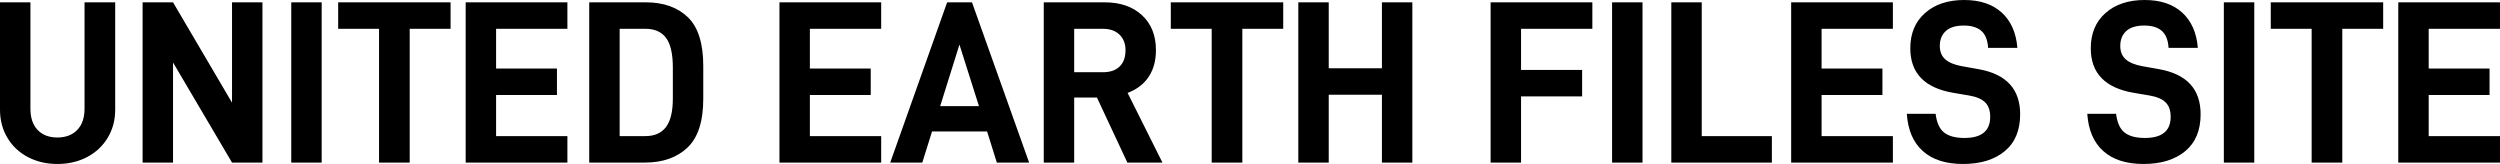 <svg xmlns="http://www.w3.org/2000/svg" xmlns:xlink="http://www.w3.org/1999/xlink" fill="none" version="1.1"
    width="1969.812" height="129.198" viewBox="0 0 1969.812 129.198">
    <g>
        <path
            d="M22.052,123.799C28.943,127.399,36.66,129.198,45.201,129.198C53.862,129.198,61.639,127.399,68.534,123.799C75.425,120.202,80.855,115.138,84.82,108.611C88.784,102.085,90.768,94.674,90.768,86.376L90.768,1.83L66.612,1.83L66.612,85.644C66.612,92.844,64.691,98.425,60.847,102.389C57.005,106.354,51.789,108.336,45.201,108.336C38.613,108.336,33.426,106.354,29.646,102.389C25.863,98.425,23.973,92.844,23.973,85.644L23.973,1.83L0,1.83L0,86.376C0,94.674,1.95,102.085,5.856,108.611C9.759,115.138,15.158,120.202,22.052,123.799ZM206.79,1.83L182.817,1.83L182.817,80.886L136.335,1.83L112.362,1.83L112.362,128.1L136.335,128.1L136.335,49.227L182.817,128.1L206.79,128.1L206.79,1.83ZM229.482,1.83L229.482,128.1L253.455,128.1L253.455,1.83L229.482,1.83ZM355.02,22.692L355.02,1.83L266.448,1.83L266.448,22.692L298.656,22.692L298.656,128.1L322.812,128.1L322.812,22.692L355.02,22.692ZM390.888,22.692L447.069,22.692L447.069,1.83L366.915,1.83L366.915,128.1L447.069,128.1L447.069,107.238L390.888,107.238L390.888,74.847L438.834,74.847L438.834,53.985L390.888,53.985L390.888,22.692ZM464.271,1.83L464.271,128.1L508.008,128.1C522.159,128.1,533.382,124.166,541.68,116.297C549.975,108.428,554.124,95.589,554.124,77.775L554.124,51.972C554.124,34.161,550.067,21.351,541.954,13.542C533.84,5.736,522.768,1.83,508.74,1.83L464.271,1.83ZM508.557,107.238L488.244,107.238L488.244,22.692L508.557,22.692C515.877,22.692,521.304,25.102,524.844,29.921C528.381,34.741,530.151,42.519,530.151,53.253L530.151,77.592C530.151,87.84,528.35,95.343,524.753,100.101C521.153,104.859,515.754,107.238,508.557,107.238ZM638.121,22.692L694.302,22.692L694.302,1.83L614.148,1.83L614.148,128.1L694.302,128.1L694.302,107.238L638.121,107.238L638.121,74.847L686.067,74.847L686.067,53.985L638.121,53.985L638.121,22.692ZM777.75,103.578L785.436,128.1L810.873,128.1L765.855,1.83L746.274,1.83L701.439,128.1L726.693,128.1L734.379,103.578L777.75,103.578ZM771.345,83.631L740.784,83.631L755.973,35.136L771.345,83.631ZM864.309,76.86L888.282,128.1L915.915,128.1L888.465,73.2C895.662,70.518,901.184,66.309,905.027,60.573C908.87,54.84,910.791,47.826,910.791,39.528C910.791,27.939,907.131,18.758,899.811,11.986C892.491,5.216,882.669,1.83,870.348,1.83L822.402,1.83L822.402,128.1L846.375,128.1L846.375,76.86L864.309,76.86ZM846.375,56.913L846.375,22.692L869.067,22.692C874.557,22.692,878.886,24.219,882.06,27.267C885.231,30.318,886.818,34.407,886.818,39.528C886.818,45.141,885.263,49.441,882.152,52.429C879.041,55.42,874.677,56.913,869.067,56.913L846.375,56.913ZM1011.08,22.692L1011.08,1.83L922.503,1.83L922.503,22.692L954.711,22.692L954.711,128.1L978.867,128.1L978.867,22.692L1011.08,22.692ZM1112.82,1.83L1088.85,1.83L1088.85,53.802L1046.94,53.802L1046.94,1.83L1022.97,1.83L1022.97,128.1L1046.94,128.1L1046.94,74.664L1088.85,74.664L1088.85,128.1L1112.82,128.1L1112.82,1.83ZM1198.47,22.692L1254.65,22.692L1254.65,1.83L1174.49,1.83L1174.49,128.1L1198.47,128.1L1198.47,75.945L1246.6,75.945L1246.6,55.083L1198.47,55.083L1198.47,22.692ZM1270.2,1.83L1270.2,128.1L1294.18,128.1L1294.18,1.83L1270.2,1.83ZM1316.87,1.83L1316.87,128.1L1396.11,128.1L1396.11,107.238L1340.84,107.238L1340.84,1.83L1316.87,1.83ZM1435.27,22.692L1491.45,22.692L1491.45,1.83L1411.3,1.83L1411.3,128.1L1491.45,128.1L1491.45,107.238L1435.27,107.238L1435.27,74.847L1483.21,74.847L1483.21,53.985L1435.27,53.985L1435.27,22.692ZM1515.06,119.042C1522.62,125.812,1533.17,129.198,1546.72,129.198C1560.5,129.198,1571.45,125.844,1579.56,119.133C1587.68,112.425,1591.73,102.726,1591.73,90.036C1591.73,70.272,1580.87,58.44,1559.16,54.534L1545.8,52.155C1539.82,51.057,1535.43,49.227,1532.62,46.665C1529.82,44.103,1528.42,40.626,1528.42,36.234C1528.42,31.233,1530,27.299,1533.17,24.43C1536.34,21.565,1541.04,20.13,1547.26,20.13C1553.36,20.13,1558,21.534,1561.17,24.339C1564.34,27.147,1566.11,31.599,1566.48,37.698L1589.54,37.698C1588.56,25.743,1584.44,16.47,1577.19,9.882C1569.93,3.294,1560.07,0,1547.63,0C1534.82,0,1524.54,3.417,1516.8,10.248C1509.05,17.082,1505.17,26.352,1505.17,38.064C1505.17,57.708,1516.58,69.42,1539.4,73.2L1551.29,75.213C1557.15,76.191,1561.42,77.99,1564.1,80.612C1566.78,83.236,1568.13,87.048,1568.13,92.049C1568.13,103.152,1561.36,108.702,1547.81,108.702C1540.74,108.702,1535.4,107.269,1531.8,104.402C1528.2,101.536,1525.97,96.624,1525.12,89.67L1502.43,89.67C1503.28,102.48,1507.49,112.271,1515.06,119.042ZM1657.25,119.042C1664.81,125.812,1675.36,129.198,1688.91,129.198C1702.69,129.198,1713.64,125.844,1721.76,119.133C1729.87,112.425,1733.92,102.726,1733.92,90.036C1733.92,70.272,1723.06,58.44,1701.35,54.534L1687.99,52.155C1682.01,51.057,1677.62,49.227,1674.82,46.665C1672.01,44.103,1670.61,40.626,1670.61,36.234C1670.61,31.233,1672.19,27.299,1675.36,24.43C1678.54,21.565,1683.23,20.13,1689.46,20.13C1695.55,20.13,1700.19,21.534,1703.36,24.339C1706.53,27.147,1708.3,31.599,1708.67,37.698L1731.73,37.698C1730.75,25.743,1726.63,16.47,1719.38,9.882C1712.12,3.294,1702.27,0,1689.82,0C1677.01,0,1666.73,3.417,1658.99,10.248C1651.24,17.082,1647.37,26.352,1647.37,38.064C1647.37,57.708,1658.77,69.42,1681.59,73.2L1693.48,75.213C1699.34,76.191,1703.61,77.99,1706.29,80.612C1708.97,83.236,1710.32,87.048,1710.32,92.049C1710.32,103.152,1703.55,108.702,1690,108.702C1682.93,108.702,1677.59,107.269,1673.99,104.402C1670.39,101.536,1668.16,96.624,1667.31,89.67L1644.62,89.67C1645.47,102.48,1649.68,112.271,1657.25,119.042ZM1752.22,1.83L1752.22,128.1L1776.2,128.1L1776.2,1.83L1752.22,1.83ZM1877.76,22.692L1877.76,1.83L1789.19,1.83L1789.19,22.692L1821.4,22.692L1821.4,128.1L1845.55,128.1L1845.55,22.692L1877.76,22.692ZM1913.63,22.692L1969.81,22.692L1969.81,1.83L1889.66,1.83L1889.66,128.1L1969.81,128.1L1969.81,107.238L1913.63,107.238L1913.63,74.847L1961.58,74.847L1961.58,53.985L1913.63,53.985L1913.63,22.692Z"
            fill="#000000" fill-opacity="1" />
    </g>
</svg>